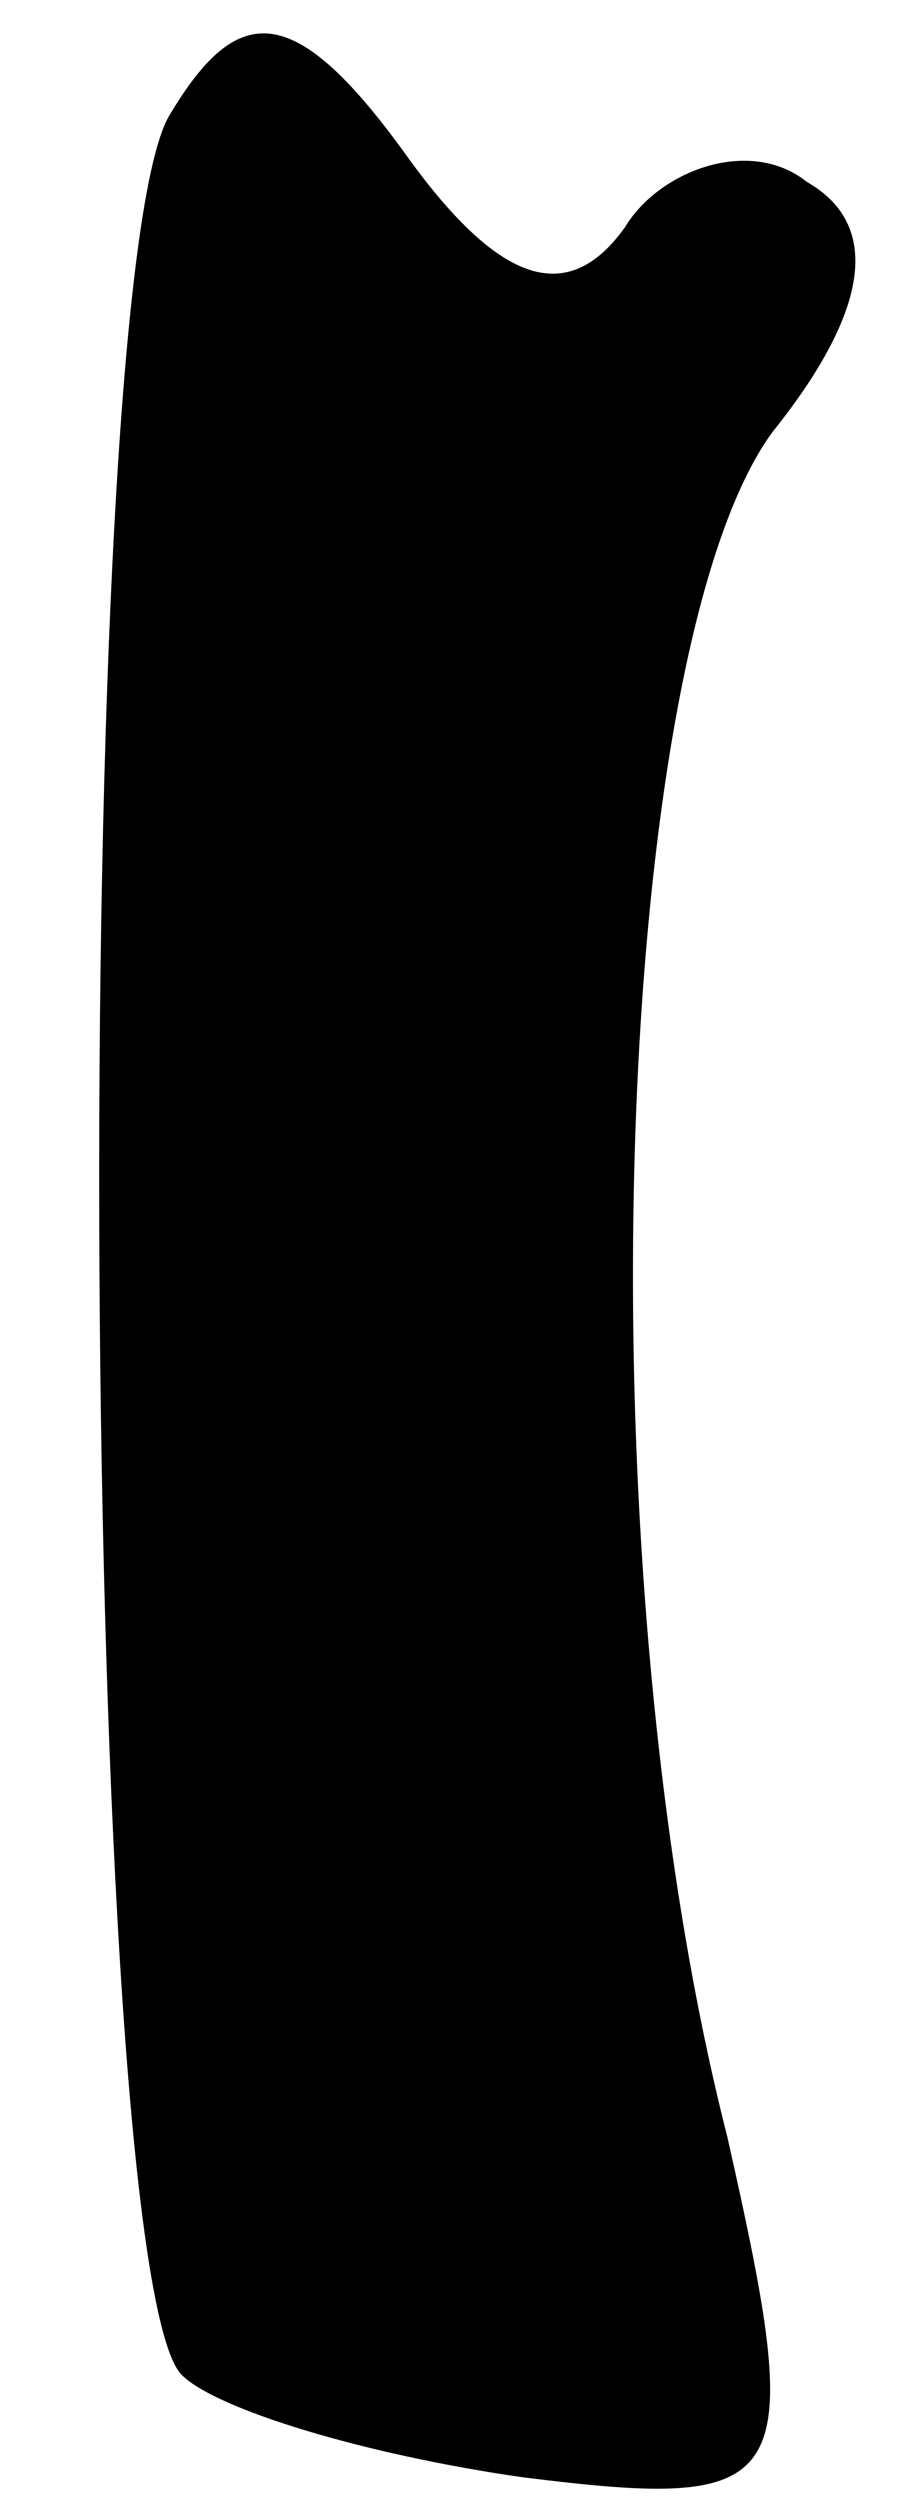 <?xml version="1.0" standalone="no"?>
<!DOCTYPE svg PUBLIC "-//W3C//DTD SVG 20010904//EN"
 "http://www.w3.org/TR/2001/REC-SVG-20010904/DTD/svg10.dtd">
<svg version="1.0" xmlns="http://www.w3.org/2000/svg"
 width="8pt" height="22pt" viewBox="0 0 8 22"
 preserveAspectRatio="xMidYMid meet">
<g transform="translate(0,22) scale(0.1,-0.1)"
fill="#000000" stroke="none">
<path fill="#000000" stroke="none" d="M15 210 c-9 -14 -8 -190 1 -199 3 -3
16 -7 30 -9 24 -3 25 -1 18 30 -13 51 -10 131 4 150 8 10 10 18 3 22 -5 4 -13
1 -16 -4 -5 -7 -11 -5 -19 6 -10 14 -15 14 -21 4z"/>
</g>
</svg>
